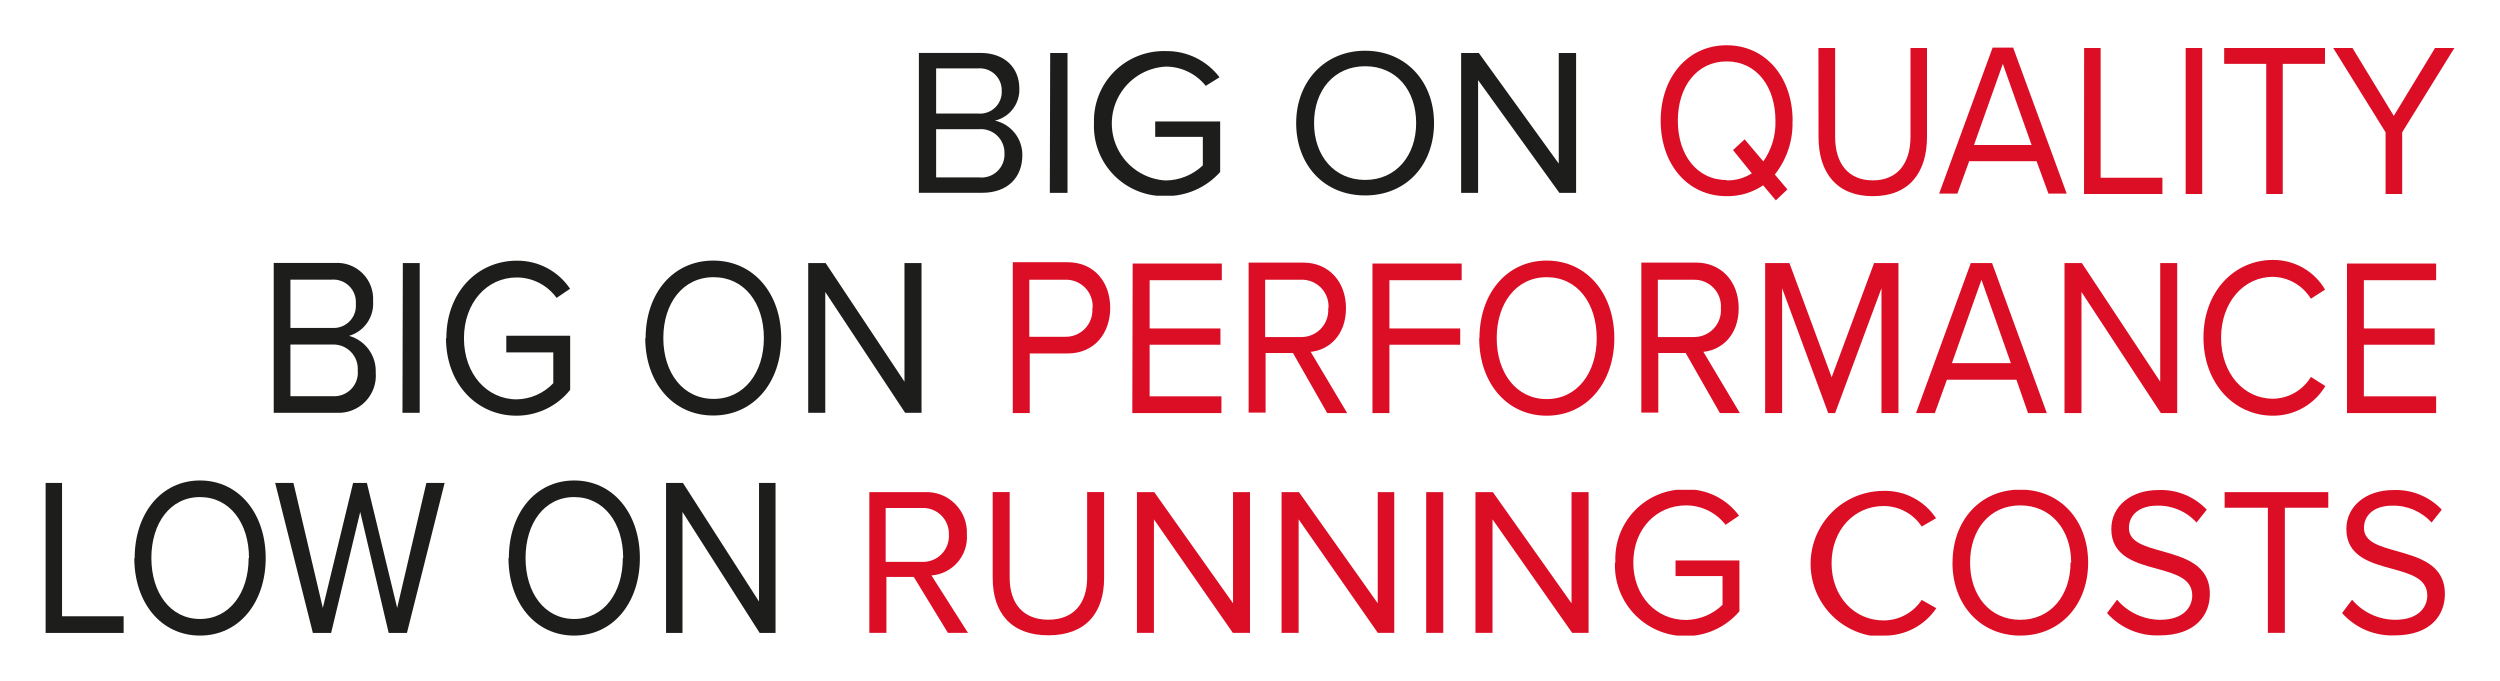 <svg xmlns="http://www.w3.org/2000/svg" xmlns:xlink="http://www.w3.org/1999/xlink" viewBox="0 0 274 74.66"><defs><style>.cls-1,.cls-2{fill:none;}.cls-2{clip-rule:evenodd;}.cls-3{clip-path:url(#clip-path);}.cls-4{clip-path:url(#clip-path-2);}.cls-5{isolation:isolate;}.cls-6{clip-path:url(#clip-path-3);}.cls-7{clip-path:url(#clip-path-4);}.cls-8{fill:#db0e25;}.cls-9{clip-path:url(#clip-path-6);}.cls-10{clip-path:url(#clip-path-7);}.cls-11{fill:#1d1d1b;}.cls-12{clip-path:url(#clip-path-8);}.cls-13{clip-path:url(#clip-path-10);}.cls-14{clip-path:url(#clip-path-11);}.cls-15{clip-path:url(#clip-path-12);}.cls-16{clip-path:url(#clip-path-13);}.cls-17{clip-path:url(#clip-path-14);}.cls-18{clip-path:url(#clip-path-16);}.cls-19{clip-path:url(#clip-path-17);}</style><clipPath id="clip-path" transform="translate(-13 -93)"><rect class="cls-1" x="108.22" y="146.68" width="172.74" height="15.98"/></clipPath><clipPath id="clip-path-2" transform="translate(-13 -93)"><rect class="cls-1" x="3" y="1.56" width="300" height="1050"/></clipPath><clipPath id="clip-path-3" transform="translate(-13 -93)"><rect class="cls-1" x="108" y="146.56" width="173" height="17"/></clipPath><clipPath id="clip-path-4" transform="translate(-13 -93)"><path class="cls-2" d="M269.69,160.19a7.31,7.31,0,0,0,5.74,2.45c4.05,0,5.53-2.29,5.53-4.53,0-3.24-2.79-4-5.23-4.7-1.91-.53-3.64-1-3.64-2.54s1.28-2.45,3.07-2.45a5.63,5.63,0,0,1,4.34,1.85l1.12-1.41a6.92,6.92,0,0,0-5.32-2.15c-2.94,0-5.14,1.73-5.14,4.27,0,3,2.67,3.73,5.07,4.37,2,.56,3.8,1.07,3.8,2.92,0,1.18-.86,2.66-3.53,2.66a6.25,6.25,0,0,1-4.71-2.2Zm-8.13,2.17h1.86V148.65h4.76v-1.71H256.82v1.71h4.74Zm-17.63-2.17a7.32,7.32,0,0,0,5.75,2.45c4,0,5.52-2.29,5.52-4.53,0-3.24-2.78-4-5.23-4.7-1.91-.53-3.64-1-3.64-2.54s1.28-2.45,3.08-2.45a5.61,5.61,0,0,1,4.33,1.85l1.12-1.41a6.9,6.9,0,0,0-5.32-2.15c-2.94,0-5.14,1.73-5.14,4.27,0,3,2.67,3.73,5.07,4.37,2,.56,3.8,1.07,3.8,2.92,0,1.18-.85,2.66-3.53,2.66a6.26,6.26,0,0,1-4.71-2.2Zm-4-5.53c0,3.59-2.16,6.27-5.51,6.27s-5.5-2.68-5.5-6.27,2.13-6.27,5.5-6.27S240,151.05,240,154.66Zm-12.94,0c0,4.56,3,8,7.43,8s7.44-3.42,7.44-8-3-8-7.44-8S227,150.1,227,154.66Zm-7.55,8a6.79,6.79,0,0,0,5.78-3l-1.6-.91a5,5,0,0,1-4.18,2.25c-3.21,0-5.7-2.62-5.7-6.27s2.49-6.27,5.7-6.27a5,5,0,0,1,4.18,2.25l1.57-.91a6.69,6.69,0,0,0-5.75-3,8,8,0,0,0,0,16Zm-29.44-8A7.75,7.75,0,0,0,203.64,160v-5.57h-7v1.71h5.15v3.15a5.87,5.87,0,0,1-4,1.66c-3.28,0-5.78-2.64-5.78-6.29s2.5-6.27,5.78-6.27a5.46,5.46,0,0,1,4.33,2.13l1.48-1a7.07,7.07,0,0,0-5.81-2.89A7.61,7.61,0,0,0,190.05,154.66Zm-4.69,7.7h1.8V146.94h-1.87v12.18l-8.62-12.18h-1.91v15.42h1.87V149.92Zm-16,0h1.87V146.94h-1.87Zm-5.3,0h1.8V146.94H164v12.18l-8.63-12.18h-1.91v15.42h1.87V149.92Zm-15.89,0H150V146.94h-1.86v12.18l-8.63-12.18h-1.9v15.42h1.86V149.92Zm-26.32-6c0,3.79,2,6.27,6.1,6.27s6.11-2.45,6.11-6.29v-9.41h-1.86v9.38c0,2.83-1.48,4.61-4.25,4.61s-4.24-1.78-4.24-4.61v-9.38h-1.86ZM117,151.58a2.84,2.84,0,0,1-3,3h-3.93v-5.9H114A2.82,2.82,0,0,1,117,151.58Zm-.11,10.78h2.2l-4-6.29a4.21,4.21,0,0,0,3.88-4.49,4.42,4.42,0,0,0-4.69-4.64h-6v15.42h1.87v-6.13h3Z"/></clipPath><clipPath id="clip-path-6" transform="translate(-13 -93)"><path class="cls-2" d="M96.26,162.37H98V145.93H96.19v13l-8.34-13H86v16.44h1.8V149.11Zm-15-8.21c0,3.82-2.09,6.68-5.33,6.68s-5.33-2.86-5.33-6.68,2.07-6.68,5.33-6.68S81.3,150.32,81.3,154.16Zm-12.53,0c0,4.86,2.9,8.5,7.2,8.5s7.2-3.64,7.2-8.5-2.91-8.5-7.2-8.5S68.77,149.31,68.77,154.16Zm-13.13,8.21h2l4.13-16.44h-2l-3.2,13.7-3.32-13.7H51.7l-3.32,13.7-3.22-13.7h-2l4.13,16.44h2l3.19-13.26Zm-15.35-8.21c0,3.82-2.09,6.68-5.33,6.68s-5.33-2.86-5.33-6.68,2.07-6.68,5.33-6.68S40.29,150.32,40.29,154.16Zm-12.53,0c0,4.86,2.9,8.5,7.2,8.5s7.2-3.64,7.2-8.5-2.92-8.5-7.2-8.5S27.76,149.31,27.76,154.16ZM18,162.37h8.55v-1.83H19.8V145.93H18Z"/></clipPath><clipPath id="clip-path-7" transform="translate(-13 -93)"><rect class="cls-1" x="3" y="3.66" width="300" height="1050"/></clipPath><clipPath id="clip-path-8" transform="translate(-13 -93)"><path class="cls-2" d="M270.23,138.27H280v-1.83h-7.92v-5.66h7.76V129h-7.76v-5.29H280v-1.83h-9.77Zm-8.12.29a6.65,6.65,0,0,0,5.75-3.25l-1.59-1a4.91,4.91,0,0,1-4.16,2.39c-3.2,0-5.68-2.79-5.68-6.68s2.48-6.68,5.68-6.68a5,5,0,0,1,4.16,2.4l1.56-1a6.57,6.57,0,0,0-5.72-3.25c-4.23,0-7.61,3.45-7.61,8.5S257.88,138.56,262.11,138.56Zm-12.28-.29h1.79V121.83h-1.86v13l-8.59-13h-1.9v16.44h1.86V125Zm-19.66-14.61,3.22,9.14h-6.46Zm5.1,14.61h2.06l-6-16.44H229l-6,16.44h2.06l1.32-3.65H234Zm-16.06,0h1.86V121.83H218.4l-4.65,12.52-4.63-12.52h-2.66v16.44h1.86V124.59l5.05,13.68h.76l5.08-13.68Zm-17.6-11.49a2.94,2.94,0,0,1-3,3.16h-3.91v-6.28h3.91A2.91,2.91,0,0,1,201.61,126.78Zm-.11,11.49h2.19l-4-6.71c2-.19,3.87-1.82,3.87-4.78s-1.94-5-4.67-5h-6v16.44h1.86v-6.53h3ZM188,130.06c0,3.82-2.15,6.68-5.48,6.68s-5.48-2.86-5.48-6.68,2.13-6.68,5.48-6.68S188,126.22,188,130.06Zm-12.88,0c0,4.86,3,8.5,7.4,8.5s7.41-3.64,7.41-8.5-3-8.5-7.41-8.5S175.15,125.21,175.15,130.06Zm-11.7,8.21h1.86v-7.49h7.76V129h-7.76v-5.29h7.92v-1.83h-9.78Zm-4.85-11.49a2.94,2.94,0,0,1-3,3.16h-3.91v-6.28h3.91A2.91,2.91,0,0,1,158.6,126.78Zm-.11,11.49h2.19l-4-6.71c2-.19,3.87-1.82,3.87-4.78s-1.94-5-4.67-5h-6v16.44h1.86v-6.53h3Zm-21.36,0h9.77v-1.83H139v-5.66h7.76V129H139v-5.29h7.91v-1.83h-9.77Zm-4.38-11.49a2.91,2.91,0,0,1-3,3.13h-3.91v-6.25h3.91A2.91,2.91,0,0,1,132.75,126.78ZM124,138.27h1.86v-6.53H130c3,0,4.68-2.27,4.68-5s-1.68-5-4.68-5h-6Z"/></clipPath><clipPath id="clip-path-10" transform="translate(-13 -93)"><path class="cls-2" d="M112.2,138.24H114V121.83h-1.87v13l-8.64-13h-1.91v16.41h1.87V125Zm-15.48-8.19c0,3.81-2.16,6.67-5.51,6.67s-5.51-2.86-5.51-6.67,2.14-6.67,5.51-6.67S96.72,126.21,96.72,130.05Zm-13,0c0,4.85,3,8.49,7.45,8.49s7.45-3.64,7.45-8.49-3-8.49-7.45-8.49S83.76,125.2,83.76,130.05Zm-21.84,0c0,5.09,3.44,8.51,7.72,8.51a7.52,7.52,0,0,0,5.89-2.83V129.8h-7v1.82h5.15V135a5.66,5.66,0,0,1-4,1.77c-3.29,0-5.79-2.8-5.79-6.69s2.5-6.67,5.79-6.67A5.38,5.38,0,0,1,74,125.65l1.48-1a6.94,6.94,0,0,0-5.82-3.08C65.36,121.56,61.92,125,61.92,130.05Zm-4.77,8.19H59V121.83H57.15Zm-12.28-1.82v-5.66h4.59a2.67,2.67,0,0,1,2.79,2.83,2.59,2.59,0,0,1-2.79,2.83Zm0-7.48v-5.29h4.5A2.47,2.47,0,0,1,52,126.31a2.43,2.43,0,0,1-2.58,2.63ZM43,138.24h6.84a4.08,4.08,0,0,0,4.34-4.43,4,4,0,0,0-2.92-4A3.68,3.68,0,0,0,53.89,126a3.94,3.94,0,0,0-4.21-4.18H43Z"/></clipPath><clipPath id="clip-path-11" transform="translate(-13 -93)"><rect class="cls-1" y="1.56" width="300" height="1050"/></clipPath><clipPath id="clip-path-12" transform="translate(-13 -93)"><path class="cls-2" d="M274.46,114.26h1.82V107.5L282,98.26h-2.12l-4.52,7.44-4.53-7.44h-2.11l5.74,9.24Zm-13.08,0h1.81V100h4.63V98.26H256.77V100h4.61Zm-8.83,0h1.81v-16h-1.81Zm-11.14,0H250v-1.78h-6.77V98.26h-1.81ZM232.51,100l3.15,8.89h-6.31Zm5,14.22h2l-5.87-16h-2.25l-5.86,16h2l1.29-3.55h7.39Zm-25.2-6.21c0,3.93,2,6.49,5.95,6.49s5.94-2.54,5.94-6.52V98.26h-1.81V108c0,2.92-1.45,4.77-4.13,4.77s-4.13-1.85-4.13-4.77V98.26H212.3Zm-10.07,4.72c-3.28,0-5.35-2.78-5.35-6.5s2.07-6.5,5.35-6.5,5.35,2.76,5.35,6.5a7.36,7.36,0,0,1-1.33,4.46l-2.05-2.42-1.27,1.18L205,112A4.94,4.94,0,0,1,202.23,112.77Zm7.23-6.5c0-4.72-2.92-8.27-7.23-8.27s-7.23,3.55-7.23,8.27,2.91,8.27,7.23,8.27a6.94,6.94,0,0,0,4-1.19l1.39,1.65,1.27-1.2-1.38-1.63A9,9,0,0,0,209.46,106.27Z"/></clipPath><clipPath id="clip-path-13" transform="translate(-13 -93)"><rect class="cls-1" x="3" width="300" height="1050"/></clipPath><clipPath id="clip-path-14" transform="translate(-13 -93)"><rect class="cls-1" x="113.71" y="98.56" width="72.03" height="15.89"/></clipPath><clipPath id="clip-path-16" transform="translate(-13 -93)"><rect class="cls-1" x="113" y="97.56" width="73" height="17"/></clipPath><clipPath id="clip-path-17" transform="translate(-13 -93)"><path class="cls-2" d="M183.91,114.14h1.83V98.81h-1.9v12.12l-8.76-12.12h-1.94v15.33H175V101.78Zm-15.7-7.65c0,3.56-2.19,6.23-5.59,6.23s-5.6-2.67-5.6-6.23,2.17-6.23,5.6-6.23S168.21,102.9,168.21,106.49Zm-13.15,0c0,4.53,3,7.93,7.56,7.93s7.55-3.4,7.55-7.93-3.06-7.93-7.55-7.93S155.06,102,155.06,106.49Zm-22.16,0a7.66,7.66,0,0,0,7.83,8,7.89,7.89,0,0,0,6-2.64v-5.54h-7.12V108h5.22v3.13a6,6,0,0,1-4.08,1.65,6.25,6.25,0,0,1,0-12.48,5.6,5.6,0,0,1,4.4,2.11l1.51-.94a7.24,7.24,0,0,0-5.91-2.87A7.64,7.64,0,0,0,132.9,106.49Zm-4.84,7.65H130V98.81h-1.9Zm-12.46-1.7v-5.28h4.66a2.59,2.59,0,0,1,2.83,2.64,2.52,2.52,0,0,1-2.83,2.64Zm0-7v-4.94h4.56a2.4,2.4,0,0,1,2.63,2.48,2.37,2.37,0,0,1-2.63,2.46Zm-1.89,8.69h6.93c2.79,0,4.41-1.67,4.41-4.13a3.84,3.84,0,0,0-3-3.78,3.47,3.47,0,0,0,2.67-3.51c0-2.3-1.62-3.91-4.27-3.91h-6.77Z"/></clipPath></defs><title>text1</title><g id="Layer_2" data-name="Layer 2"><g id="Layer_1-2" data-name="Layer 1"><g class="cls-3"><g class="cls-4"><g class="cls-5"><g class="cls-6"><g class="cls-7"><g class="cls-6"><rect class="cls-8" x="90.22" y="48.68" width="182.74" height="25.98"/></g></g></g></g></g></g><g class="cls-9"><g class="cls-10"><rect class="cls-11" y="47.66" width="90" height="27"/></g></g><g class="cls-12"><g class="cls-4"><rect class="cls-8" x="106" y="23.56" width="166" height="27"/></g></g><g class="cls-13"><g class="cls-14"><rect class="cls-11" x="25" y="23.56" width="81" height="27"/></g></g><g class="cls-15"><g class="cls-16"><rect class="cls-8" x="177" width="97" height="27"/></g></g><g class="cls-17"><g class="cls-4"><g class="cls-5"><g class="cls-18"><g class="cls-19"><g class="cls-18"><rect class="cls-11" x="95.71" y="0.56" width="82.03" height="25.89"/></g></g></g></g></g></g></g></g></svg>